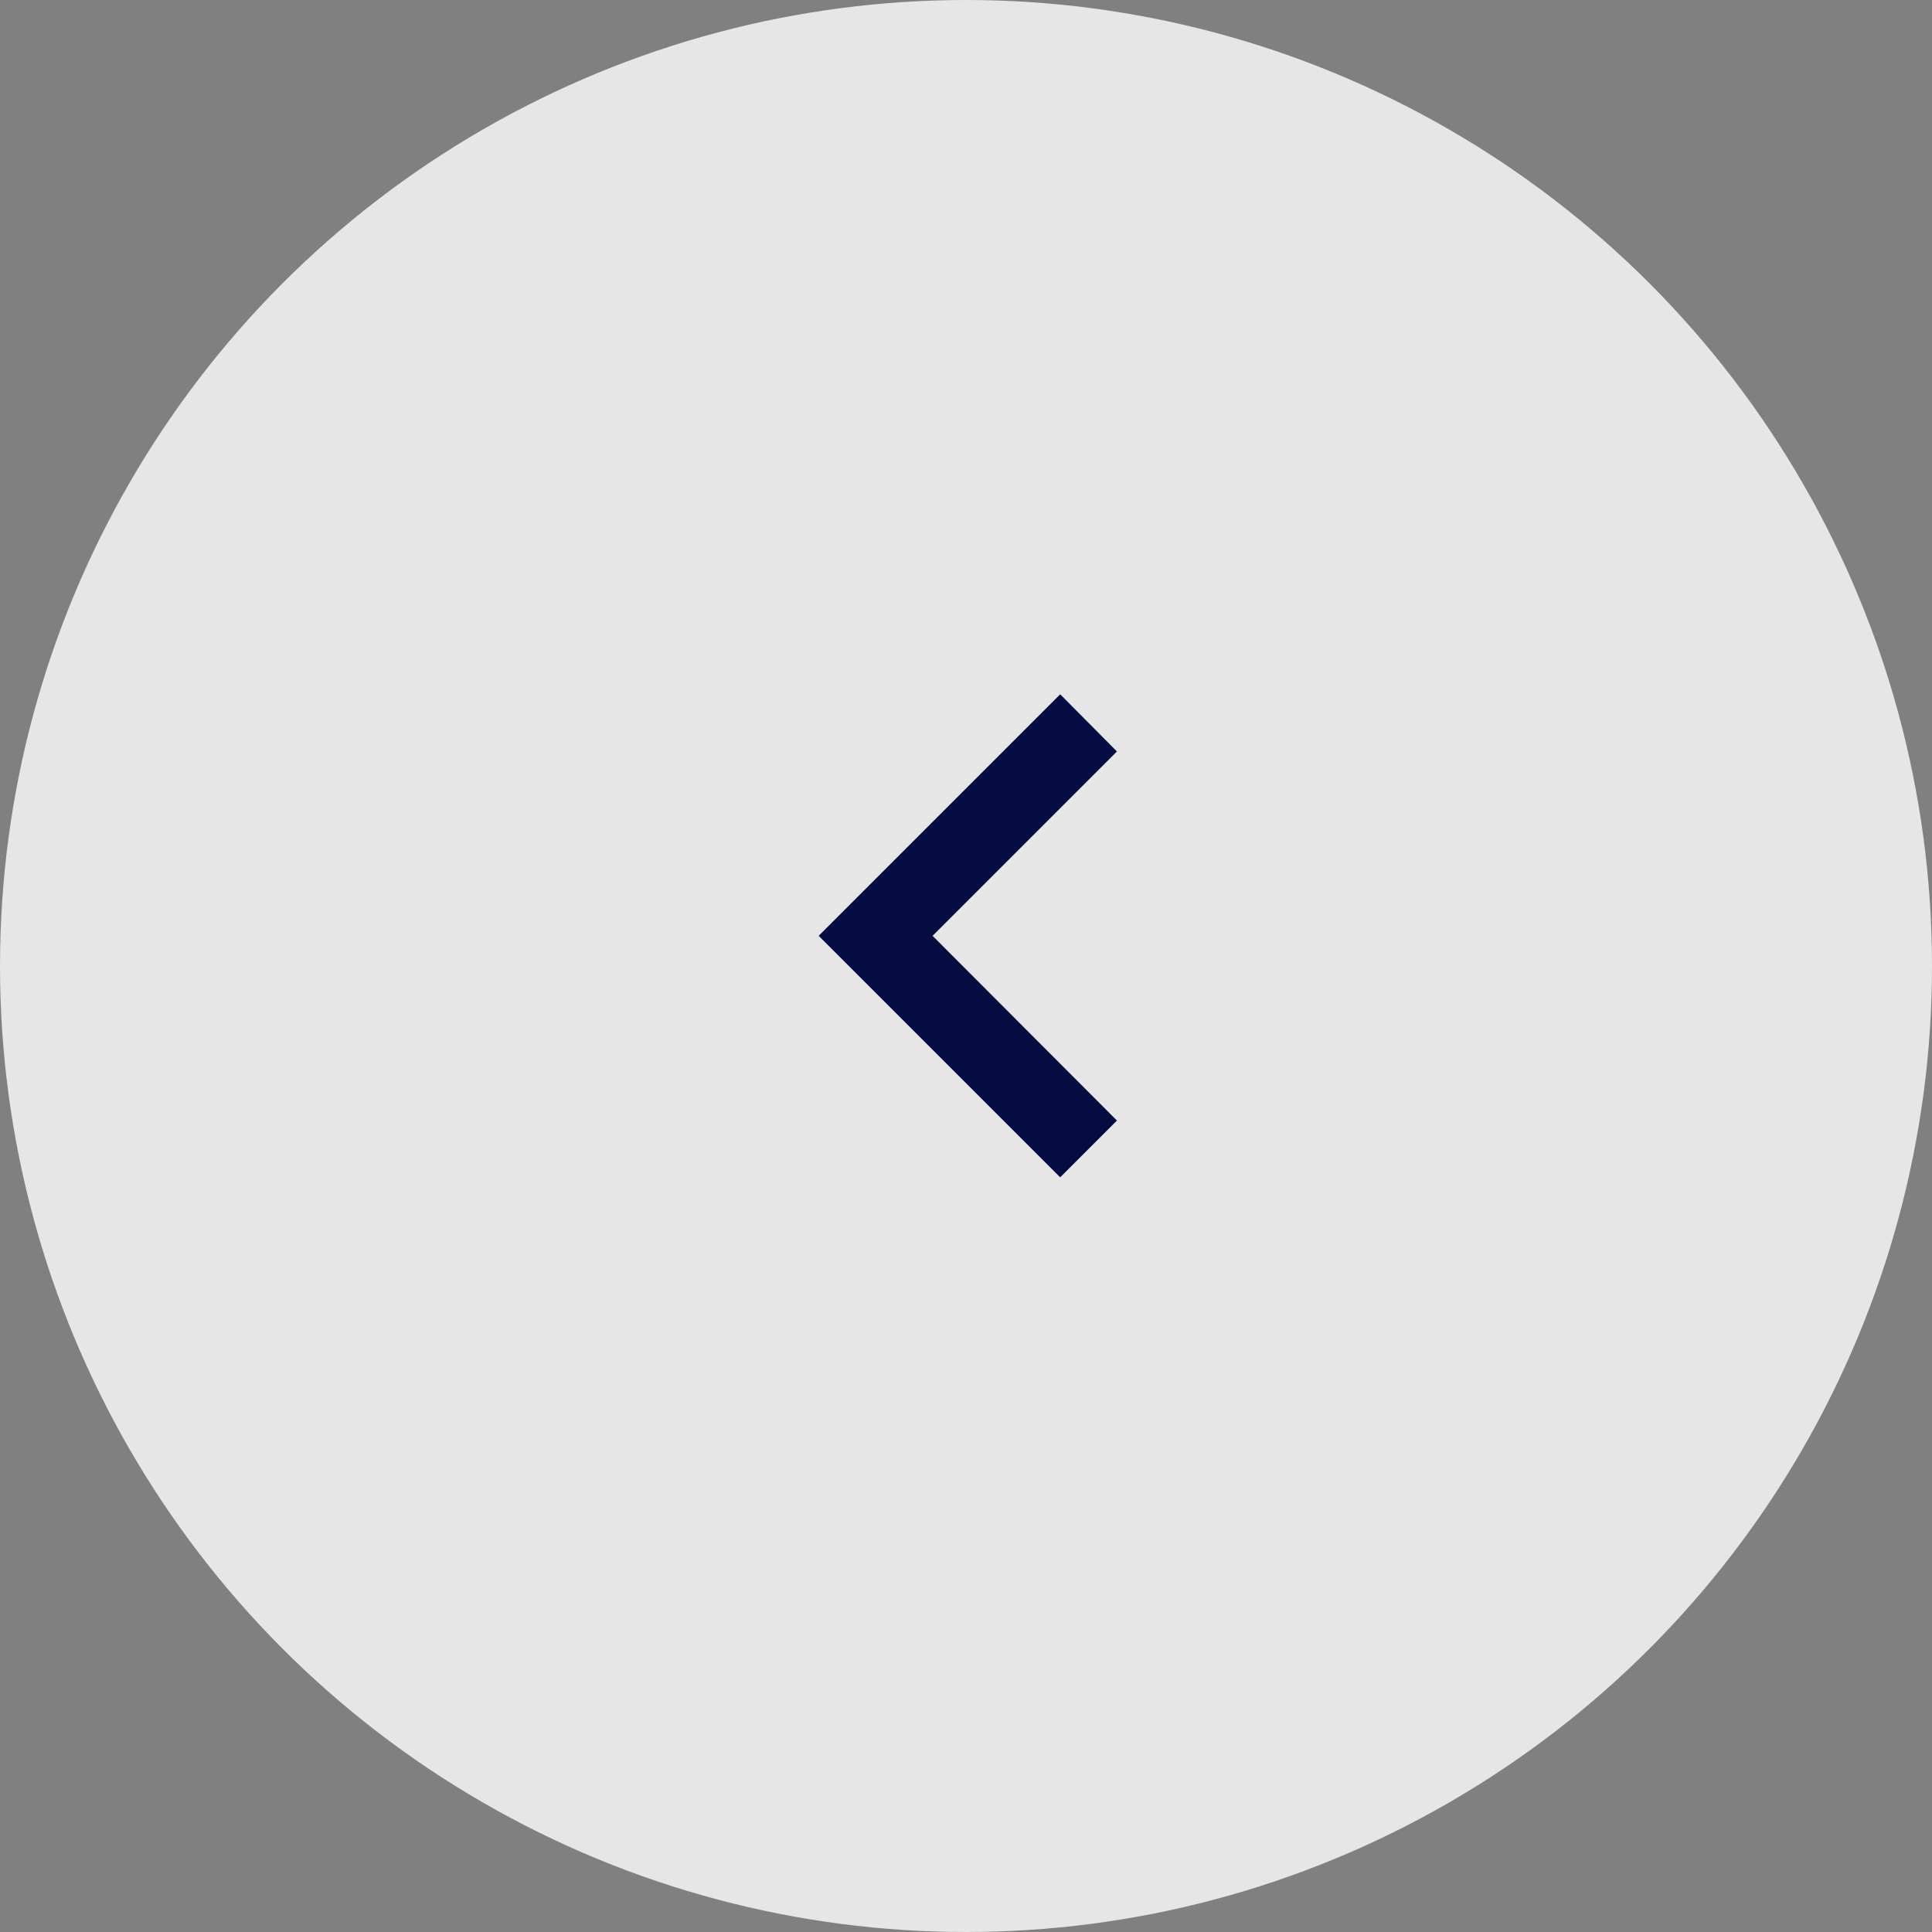 <svg width="64" height="64" viewBox="0 0 64 64" fill="none" xmlns="http://www.w3.org/2000/svg">
<rect x="0" y="0" width="64" height="64" fill="#808080" stroke="none"/>
<circle opacity="0.8" cx="32" cy="32" r="32" transform="rotate(-180 32 32)" fill="white"/>
<path d="M37 24.893L30.893 31L37 37.12L35.12 39L27.12 31L35.12 23L37 24.893Z" fill="#050C42"/>
</svg>
